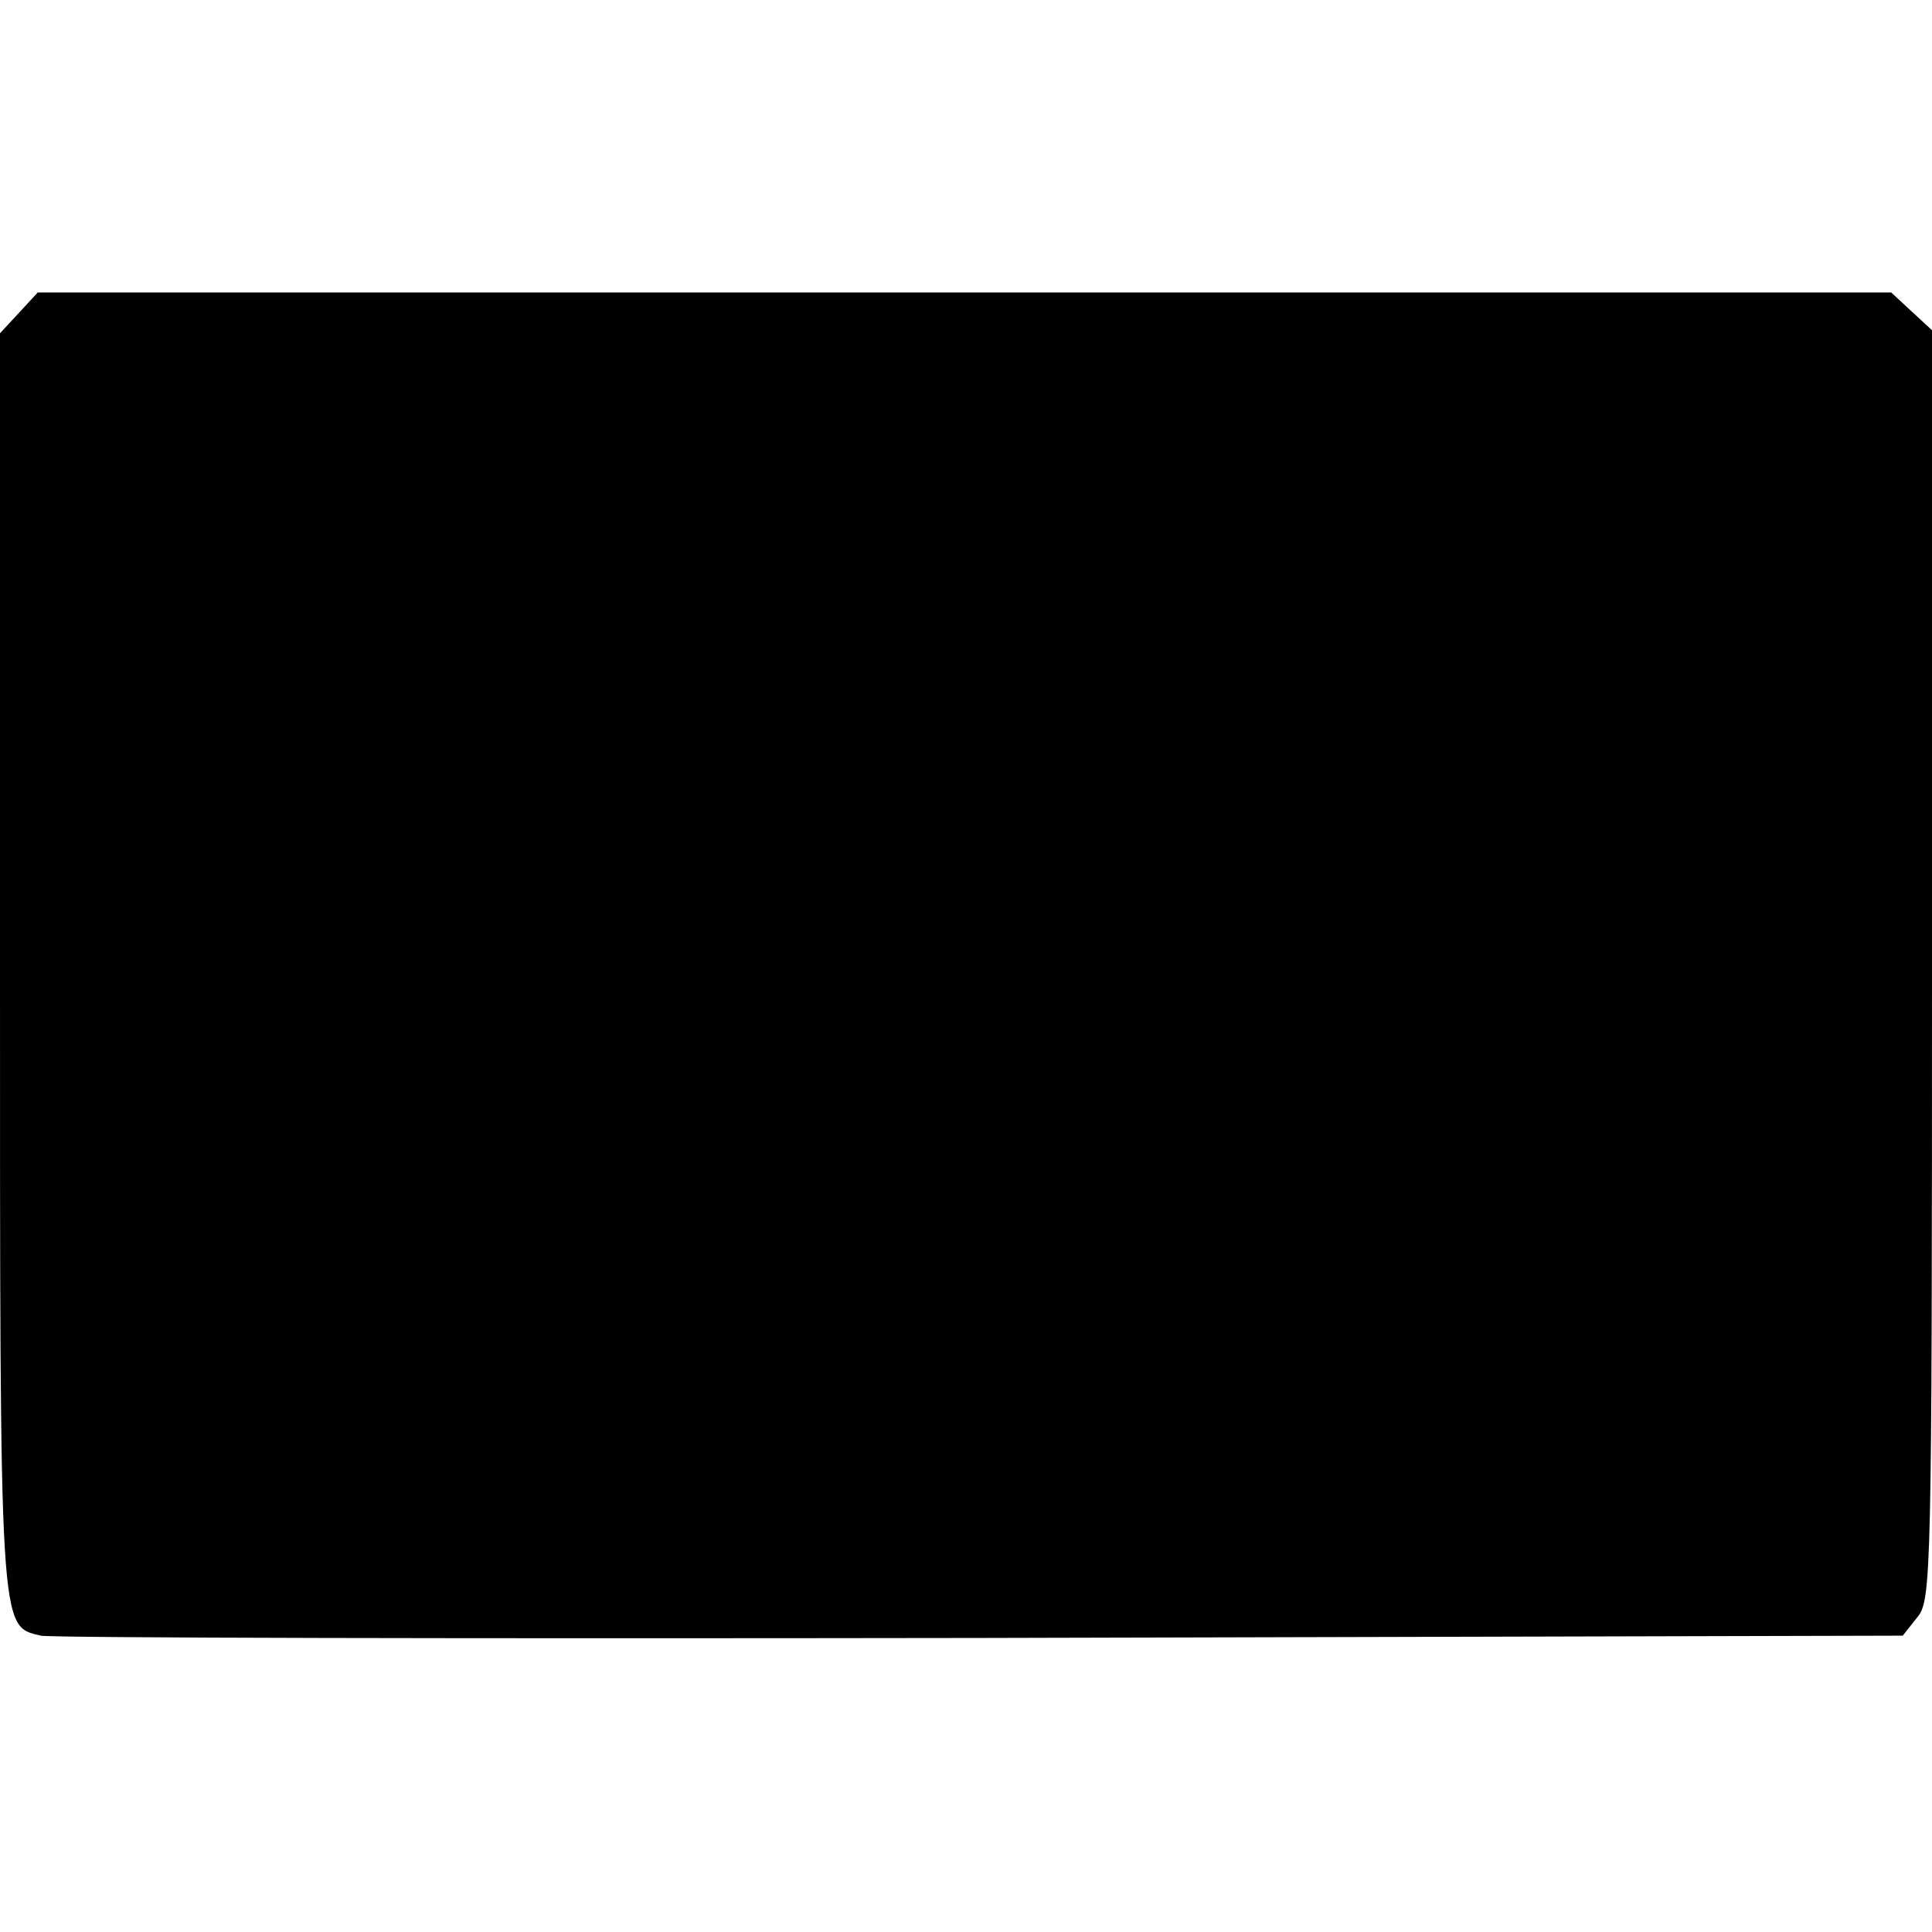 <?xml version="1.0" standalone="no"?>
<!DOCTYPE svg PUBLIC "-//W3C//DTD SVG 20010904//EN"
 "http://www.w3.org/TR/2001/REC-SVG-20010904/DTD/svg10.dtd">
<svg version="1.0" xmlns="http://www.w3.org/2000/svg"
 width="251pt" height="251pt" viewBox="0 0 251 251"
 preserveAspectRatio="xMidYMid meet">
<g transform="translate(0,251) scale(0.1,-0.1)"
fill="#000000" stroke="none">
<path d="M25 2104 l-25 -27 0 -814 c0 -881 -1 -865 53 -878 12 -3 561 -4 1220
-3 l1199 3 19 24 c18 22 19 51 19 848 l0 824 -26 24 -27 25 -1204 0 -1204 0
-24 -26z"/>
</g>
</svg>
